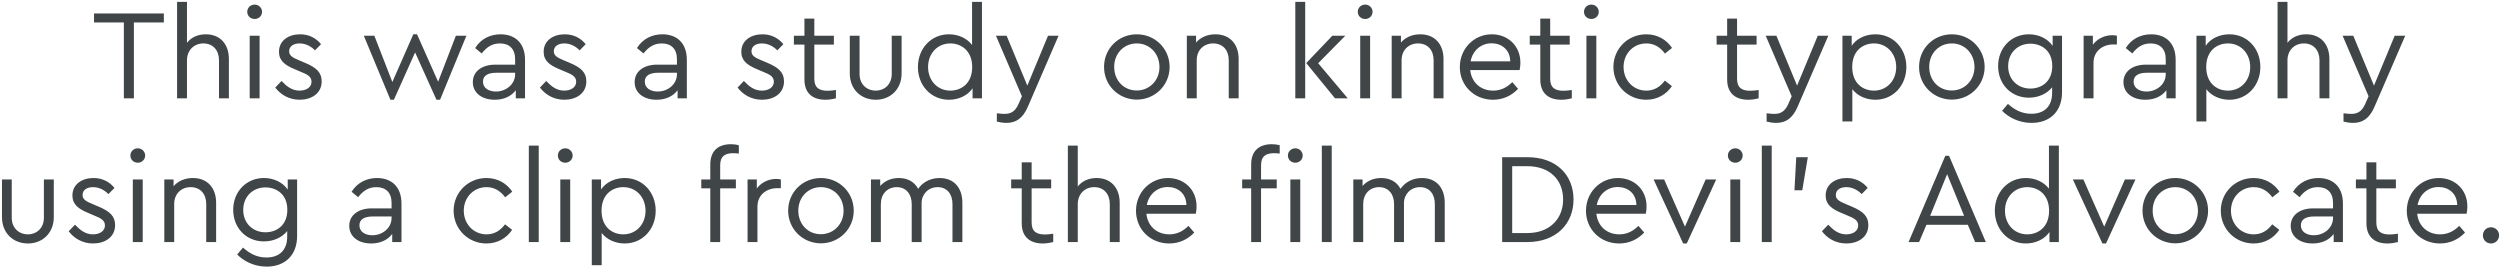 <?xml version="1.0" encoding="UTF-8"?>
<svg width="661px" height="71px" viewBox="0 0 661 71" version="1.1" xmlns="http://www.w3.org/2000/svg" xmlns:xlink="http://www.w3.org/1999/xlink">
    <!-- Generator: Sketch 53.2 (72643) - https://sketchapp.com -->
    <title>ThiswasastudyonkinetictypographyusingaclipfromthefilmDevil’sAdvocate.</title>
    <desc>Created with Sketch.</desc>
    <g id="Page-1" stroke="none" stroke-width="1" fill="none" fill-rule="evenodd">
        <g id="Desktop-HD-Copy-34" transform="translate(-390, -2055)" fill="#404648" fill-rule="nonzero">
            <path d="M433.322,2058.56 L433.322,2060.94 L425.4,2060.94 L425.4,2081 L422.748,2081 L422.748,2060.94 L414.86,2060.94 L414.86,2058.56 L433.322,2058.56 Z M444.399,2064.068 C448.275,2064.068 450.519,2066.754 450.519,2070.596 L450.519,2081 L447.901,2081 L447.901,2070.936 C447.901,2068.318 446.337,2066.482 443.787,2066.482 C441.237,2066.482 439.435,2068.352 439.435,2070.936 L439.435,2081 L436.817,2081 L436.817,2055.5 L439.435,2055.5 L439.435,2066.312 C440.523,2064.918 442.257,2064.068 444.399,2064.068 Z M457.345,2056.214 C458.399,2056.214 459.283,2057.064 459.283,2058.118 C459.283,2059.206 458.399,2060.022 457.345,2060.022 C456.223,2060.022 455.373,2059.206 455.373,2058.118 C455.373,2057.064 456.223,2056.214 457.345,2056.214 Z M458.637,2064.442 L458.637,2081 L456.019,2081 L456.019,2064.442 L458.637,2064.442 Z M469.34,2064.068 C471.72,2064.068 473.59,2065.088 474.882,2066.686 L473.284,2068.318 C472.196,2067.196 470.768,2066.482 469.204,2066.482 C467.64,2066.482 466.45,2067.196 466.45,2068.556 C466.45,2069.678 467.3,2070.222 469.136,2070.97 L470.666,2071.616 C473.658,2072.874 475.052,2074.166 475.052,2076.512 C475.052,2079.742 472.298,2081.374 469.238,2081.374 C466.314,2081.374 464.104,2079.912 462.778,2078.144 L464.444,2076.41 C465.804,2077.838 467.198,2078.96 469.204,2078.96 C470.938,2078.96 472.366,2078.11 472.366,2076.614 C472.366,2075.186 471.142,2074.642 469.476,2073.962 L467.878,2073.282 C465.362,2072.228 463.764,2071.072 463.764,2068.692 C463.764,2065.7 466.314,2064.068 469.34,2064.068 Z M510.533,2064.442 L513.321,2064.442 L506.351,2081.374 L505.399,2081.374 L499.755,2068.862 L494.145,2081.374 L493.227,2081.374 L486.189,2064.442 L488.977,2064.442 L493.737,2076.682 L499.279,2064.068 L500.265,2064.068 L505.841,2076.614 L510.533,2064.442 Z M522.358,2064.068 C526.132,2064.068 528.818,2066.346 528.818,2070.8 L528.818,2081 L526.37,2081 L526.37,2078.858 C525.18,2080.456 523.242,2081.374 520.794,2081.374 C517.462,2081.374 515.014,2079.606 515.014,2076.716 C515.014,2073.928 517.36,2072.092 520.964,2072.092 L526.2,2072.092 L526.2,2070.664 C526.2,2067.876 524.636,2066.482 522.188,2066.482 C520.114,2066.482 518.652,2067.468 517.36,2069.134 L515.626,2067.706 C517.19,2065.19 519.706,2064.068 522.358,2064.068 Z M521.134,2079.198 C523.854,2079.198 526.2,2077.226 526.2,2074.642 L526.2,2074.234 L521.27,2074.234 C518.958,2074.234 517.7,2075.016 517.7,2076.58 C517.7,2078.348 519.298,2079.198 521.134,2079.198 Z M539.317,2064.068 C541.697,2064.068 543.567,2065.088 544.859,2066.686 L543.261,2068.318 C542.173,2067.196 540.745,2066.482 539.181,2066.482 C537.617,2066.482 536.427,2067.196 536.427,2068.556 C536.427,2069.678 537.277,2070.222 539.113,2070.97 L540.643,2071.616 C543.635,2072.874 545.029,2074.166 545.029,2076.512 C545.029,2079.742 542.275,2081.374 539.215,2081.374 C536.291,2081.374 534.081,2079.912 532.755,2078.144 L534.421,2076.41 C535.781,2077.838 537.175,2078.96 539.181,2078.96 C540.915,2078.96 542.343,2078.11 542.343,2076.614 C542.343,2075.186 541.119,2074.642 539.453,2073.962 L537.855,2073.282 C535.339,2072.228 533.741,2071.072 533.741,2068.692 C533.741,2065.7 536.291,2064.068 539.317,2064.068 Z M565.142,2064.068 C568.916,2064.068 571.602,2066.346 571.602,2070.8 L571.602,2081 L569.154,2081 L569.154,2078.858 C567.964,2080.456 566.026,2081.374 563.578,2081.374 C560.246,2081.374 557.798,2079.606 557.798,2076.716 C557.798,2073.928 560.144,2072.092 563.748,2072.092 L568.984,2072.092 L568.984,2070.664 C568.984,2067.876 567.42,2066.482 564.972,2066.482 C562.898,2066.482 561.436,2067.468 560.144,2069.134 L558.41,2067.706 C559.974,2065.19 562.49,2064.068 565.142,2064.068 Z M563.918,2079.198 C566.638,2079.198 568.984,2077.226 568.984,2074.642 L568.984,2074.234 L564.054,2074.234 C561.742,2074.234 560.484,2075.016 560.484,2076.58 C560.484,2078.348 562.082,2079.198 563.918,2079.198 Z M591.58,2064.068 C593.96,2064.068 595.83,2065.088 597.122,2066.686 L595.524,2068.318 C594.436,2067.196 593.008,2066.482 591.444,2066.482 C589.88,2066.482 588.69,2067.196 588.69,2068.556 C588.69,2069.678 589.54,2070.222 591.376,2070.97 L592.906,2071.616 C595.898,2072.874 597.292,2074.166 597.292,2076.512 C597.292,2079.742 594.538,2081.374 591.478,2081.374 C588.554,2081.374 586.344,2079.912 585.018,2078.144 L586.684,2076.41 C588.044,2077.838 589.438,2078.96 591.444,2078.96 C593.178,2078.96 594.606,2078.11 594.606,2076.614 C594.606,2075.186 593.382,2074.642 591.716,2073.962 L590.118,2073.282 C587.602,2072.228 586.004,2071.072 586.004,2068.692 C586.004,2065.7 588.554,2064.068 591.58,2064.068 Z M608.81,2078.994 C609.456,2078.994 610.17,2078.926 611.02,2078.79 L611.02,2081 C610.17,2081.204 609.32,2081.374 608.266,2081.374 C605.002,2081.374 602.69,2079.776 602.69,2076.002 L602.69,2066.788 L599.902,2066.788 L599.902,2064.442 L602.69,2064.442 L602.69,2059.92 L605.308,2059.92 L605.308,2064.442 L610.476,2064.442 L610.476,2066.788 L605.308,2066.788 L605.308,2075.832 C605.308,2078.314 606.736,2078.994 608.81,2078.994 Z M628.387,2064.442 L628.387,2074.404 C628.387,2078.654 625.361,2081.374 621.553,2081.374 C617.677,2081.374 614.685,2078.654 614.685,2074.404 L614.685,2064.442 L617.269,2064.442 L617.269,2074.574 C617.269,2077.294 619.173,2078.96 621.553,2078.96 C623.865,2078.96 625.769,2077.294 625.769,2074.574 L625.769,2064.442 L628.387,2064.442 Z M647.012,2055.5 L649.63,2055.5 L649.63,2081 L647.148,2081 L647.148,2078.348 C645.856,2080.252 643.51,2081.374 640.892,2081.374 C636.166,2081.374 632.698,2077.6 632.698,2072.738 C632.698,2067.842 636.166,2064.068 640.892,2064.068 C643.408,2064.068 645.686,2065.122 647.012,2066.89 L647.012,2055.5 Z M641.266,2078.96 C644.122,2078.96 647.046,2077.09 647.046,2072.738 C647.046,2068.386 644.122,2066.482 641.266,2066.482 C637.9,2066.482 635.384,2069.1 635.384,2072.704 C635.384,2076.308 637.866,2078.96 641.266,2078.96 Z M667.098,2064.442 L669.886,2064.442 L661.726,2083.312 C660.434,2086.27 658.632,2087.494 656.116,2087.494 C655.3,2087.494 654.348,2087.358 653.566,2087.154 L653.566,2084.944 C654.348,2085.046 654.994,2085.114 655.572,2085.114 C657.17,2085.114 658.394,2084.57 659.312,2082.462 L660.196,2080.456 L653.328,2064.442 L656.15,2064.442 L661.624,2077.634 L667.098,2064.442 Z M690.578,2064.068 C695.372,2064.068 699.248,2067.842 699.248,2072.704 C699.248,2077.532 695.372,2081.34 690.544,2081.34 C685.75,2081.306 681.908,2077.566 681.908,2072.704 C681.908,2067.842 685.716,2064.068 690.578,2064.068 Z M690.578,2066.482 C687.11,2066.482 684.56,2069.202 684.594,2072.738 C684.594,2076.24 687.11,2078.926 690.544,2078.926 C693.978,2078.926 696.562,2076.206 696.562,2072.738 C696.562,2069.168 693.978,2066.482 690.578,2066.482 Z M711.344,2064.068 C715.254,2064.068 717.498,2066.754 717.498,2070.596 L717.498,2081 L714.88,2081 L714.88,2070.902 C714.88,2068.284 713.316,2066.482 710.766,2066.482 C708.216,2066.482 706.414,2068.318 706.414,2070.902 L706.414,2081 L703.796,2081 L703.796,2064.442 L706.244,2064.442 L706.244,2066.244 C707.4,2064.884 709.202,2064.068 711.344,2064.068 Z M732.478,2081 L732.478,2055.5 L735.096,2055.5 L735.096,2081 L732.478,2081 Z M738.53,2071.718 L746.35,2081 L742.984,2081 L735.368,2071.684 L742.27,2064.442 L745.704,2064.442 L738.53,2071.718 Z M750.966,2056.214 C752.02,2056.214 752.904,2057.064 752.904,2058.118 C752.904,2059.206 752.02,2060.022 750.966,2060.022 C749.844,2060.022 748.994,2059.206 748.994,2058.118 C748.994,2057.064 749.844,2056.214 750.966,2056.214 Z M752.258,2064.442 L752.258,2081 L749.64,2081 L749.64,2064.442 L752.258,2064.442 Z M765.511,2064.068 C769.421,2064.068 771.665,2066.754 771.665,2070.596 L771.665,2081 L769.047,2081 L769.047,2070.902 C769.047,2068.284 767.483,2066.482 764.933,2066.482 C762.383,2066.482 760.581,2068.318 760.581,2070.902 L760.581,2081 L757.963,2081 L757.963,2064.442 L760.411,2064.442 L760.411,2066.244 C761.567,2064.884 763.369,2064.068 765.511,2064.068 Z M791.99,2071.548 C791.99,2072.432 791.854,2073.214 791.786,2073.52 L778.73,2073.52 C779.07,2076.818 781.518,2078.96 784.782,2078.96 C786.856,2078.96 788.488,2078.076 789.848,2076.716 L791.378,2078.484 C789.712,2080.252 787.468,2081.374 784.748,2081.374 C779.75,2081.374 775.976,2077.6 775.976,2072.738 C775.976,2067.91 779.682,2064.068 784.442,2064.068 C788.692,2064.068 791.99,2067.128 791.99,2071.548 Z M784.374,2066.448 C781.586,2066.448 779.376,2068.352 778.832,2071.208 L789.304,2071.208 C789.27,2068.148 787.026,2066.448 784.374,2066.448 Z M803.372,2078.994 C804.018,2078.994 804.732,2078.926 805.582,2078.79 L805.582,2081 C804.732,2081.204 803.882,2081.374 802.828,2081.374 C799.564,2081.374 797.252,2079.776 797.252,2076.002 L797.252,2066.788 L794.464,2066.788 L794.464,2064.442 L797.252,2064.442 L797.252,2059.92 L799.87,2059.92 L799.87,2064.442 L805.038,2064.442 L805.038,2066.788 L799.87,2066.788 L799.87,2075.832 C799.87,2078.314 801.298,2078.994 803.372,2078.994 Z M810.777,2056.214 C811.831,2056.214 812.715,2057.064 812.715,2058.118 C812.715,2059.206 811.831,2060.022 810.777,2060.022 C809.655,2060.022 808.805,2059.206 808.805,2058.118 C808.805,2057.064 809.655,2056.214 810.777,2056.214 Z M812.069,2064.442 L812.069,2081 L809.451,2081 L809.451,2064.442 L812.069,2064.442 Z M825.254,2064.068 C828.246,2064.068 830.626,2065.496 832.088,2067.672 L830.218,2069.168 C828.994,2067.536 827.43,2066.482 825.288,2066.482 C821.82,2066.482 819.27,2069.236 819.27,2072.704 C819.27,2076.206 821.82,2078.96 825.288,2078.96 C827.396,2078.96 828.96,2077.94 830.184,2076.308 L832.054,2077.77 C830.592,2079.946 828.212,2081.374 825.254,2081.374 C820.426,2081.374 816.584,2077.566 816.584,2072.704 C816.584,2067.876 820.426,2064.068 825.254,2064.068 Z M852.779,2078.994 C853.425,2078.994 854.139,2078.926 854.989,2078.79 L854.989,2081 C854.139,2081.204 853.289,2081.374 852.235,2081.374 C848.971,2081.374 846.659,2079.776 846.659,2076.002 L846.659,2066.788 L843.871,2066.788 L843.871,2064.442 L846.659,2064.442 L846.659,2059.92 L849.277,2059.92 L849.277,2064.442 L854.445,2064.442 L854.445,2066.788 L849.277,2066.788 L849.277,2075.832 C849.277,2078.314 850.705,2078.994 852.779,2078.994 Z M870.622,2064.442 L873.41,2064.442 L865.25,2083.312 C863.958,2086.27 862.156,2087.494 859.64,2087.494 C858.824,2087.494 857.872,2087.358 857.09,2087.154 L857.09,2084.944 C857.872,2085.046 858.518,2085.114 859.096,2085.114 C860.694,2085.114 861.918,2084.57 862.836,2082.462 L863.72,2080.456 L856.852,2064.442 L859.674,2064.442 L865.148,2077.634 L870.622,2064.442 Z M885.846,2064.068 C890.606,2064.068 894.04,2067.842 894.04,2072.704 C894.04,2077.6 890.572,2081.374 885.846,2081.374 C883.398,2081.374 881.086,2080.354 879.76,2078.586 L879.76,2087.12 L877.142,2087.12 L877.142,2064.442 L879.59,2064.442 L879.59,2067.094 C880.882,2065.19 883.228,2064.068 885.846,2064.068 Z M885.472,2078.96 C888.838,2078.96 891.354,2076.342 891.354,2072.738 C891.354,2069.134 888.872,2066.482 885.472,2066.482 C882.616,2066.482 879.726,2068.352 879.726,2072.704 C879.726,2077.056 882.582,2078.96 885.472,2078.96 Z M906.069,2064.068 C910.863,2064.068 914.739,2067.842 914.739,2072.704 C914.739,2077.532 910.863,2081.34 906.035,2081.34 C901.241,2081.306 897.399,2077.566 897.399,2072.704 C897.399,2067.842 901.207,2064.068 906.069,2064.068 Z M906.069,2066.482 C902.601,2066.482 900.051,2069.202 900.085,2072.738 C900.085,2076.24 902.601,2078.926 906.035,2078.926 C909.469,2078.926 912.053,2076.206 912.053,2072.738 C912.053,2069.168 909.469,2066.482 906.069,2066.482 Z M932.718,2064.442 L935.2,2064.442 L935.2,2079.402 C935.2,2084.502 931.97,2087.494 927.142,2087.494 C923.674,2087.494 920.988,2085.93 919.356,2084.298 L920.886,2082.462 C922.484,2083.856 924.354,2085.08 927.074,2085.08 C930.44,2085.08 932.582,2083.21 932.582,2079.538 L932.582,2078.076 C931.222,2079.81 928.91,2080.83 926.428,2080.83 C921.77,2080.83 918.302,2077.294 918.302,2072.466 C918.302,2067.672 921.77,2064.068 926.428,2064.068 C929.046,2064.068 931.426,2065.224 932.718,2067.128 L932.718,2064.442 Z M926.836,2078.416 C929.726,2078.416 932.616,2076.614 932.616,2072.466 C932.616,2068.318 929.692,2066.55 926.836,2066.55 C923.47,2066.55 920.954,2068.998 920.954,2072.5 C920.954,2076.002 923.47,2078.416 926.836,2078.416 Z M948.487,2064.306 C949.031,2064.306 949.371,2064.374 949.711,2064.442 L949.711,2066.754 L948.725,2066.754 C946.039,2066.754 943.523,2068.454 943.523,2071.616 L943.523,2081 L940.905,2081 L940.905,2064.442 L943.353,2064.442 L943.353,2066.822 C944.577,2065.19 946.515,2064.306 948.487,2064.306 Z M958.781,2064.068 C962.555,2064.068 965.241,2066.346 965.241,2070.8 L965.241,2081 L962.793,2081 L962.793,2078.858 C961.603,2080.456 959.665,2081.374 957.217,2081.374 C953.885,2081.374 951.437,2079.606 951.437,2076.716 C951.437,2073.928 953.783,2072.092 957.387,2072.092 L962.623,2072.092 L962.623,2070.664 C962.623,2067.876 961.059,2066.482 958.611,2066.482 C956.537,2066.482 955.075,2067.468 953.783,2069.134 L952.049,2067.706 C953.613,2065.19 956.129,2064.068 958.781,2064.068 Z M957.557,2079.198 C960.277,2079.198 962.623,2077.226 962.623,2074.642 L962.623,2074.234 L957.693,2074.234 C955.381,2074.234 954.123,2075.016 954.123,2076.58 C954.123,2078.348 955.721,2079.198 957.557,2079.198 Z M979.446,2064.068 C984.206,2064.068 987.64,2067.842 987.64,2072.704 C987.64,2077.6 984.172,2081.374 979.446,2081.374 C976.998,2081.374 974.686,2080.354 973.36,2078.586 L973.36,2087.12 L970.742,2087.12 L970.742,2064.442 L973.19,2064.442 L973.19,2067.094 C974.482,2065.19 976.828,2064.068 979.446,2064.068 Z M979.072,2078.96 C982.438,2078.96 984.954,2076.342 984.954,2072.738 C984.954,2069.134 982.472,2066.482 979.072,2066.482 C976.216,2066.482 973.326,2068.352 973.326,2072.704 C973.326,2077.056 976.182,2078.96 979.072,2078.96 Z M999.771,2064.068 C1003.647,2064.068 1005.891,2066.754 1005.891,2070.596 L1005.891,2081 L1003.273,2081 L1003.273,2070.936 C1003.273,2068.318 1001.709,2066.482 999.159,2066.482 C996.609,2066.482 994.807,2068.352 994.807,2070.936 L994.807,2081 L992.189,2081 L992.189,2055.5 L994.807,2055.5 L994.807,2066.312 C995.895,2064.918 997.629,2064.068 999.771,2064.068 Z M1023.155,2064.442 L1025.943,2064.442 L1017.783,2083.312 C1016.491,2086.27 1014.689,2087.494 1012.173,2087.494 C1011.357,2087.494 1010.405,2087.358 1009.623,2087.154 L1009.623,2084.944 C1010.405,2085.046 1011.051,2085.114 1011.629,2085.114 C1013.227,2085.114 1014.451,2084.57 1015.369,2082.462 L1016.253,2080.456 L1009.385,2064.442 L1012.207,2064.442 L1017.681,2077.634 L1023.155,2064.442 Z M404.223,2102.442 L404.223,2112.404 C404.223,2116.654 401.197,2119.374 397.389,2119.374 C393.513,2119.374 390.521,2116.654 390.521,2112.404 L390.521,2102.442 L393.105,2102.442 L393.105,2112.574 C393.105,2115.294 395.009,2116.96 397.389,2116.96 C399.701,2116.96 401.605,2115.294 401.605,2112.574 L401.605,2102.442 L404.223,2102.442 Z M414.722,2102.068 C417.102,2102.068 418.972,2103.088 420.264,2104.686 L418.666,2106.318 C417.578,2105.196 416.15,2104.482 414.586,2104.482 C413.022,2104.482 411.832,2105.196 411.832,2106.556 C411.832,2107.678 412.682,2108.222 414.518,2108.97 L416.048,2109.616 C419.04,2110.874 420.434,2112.166 420.434,2114.512 C420.434,2117.742 417.68,2119.374 414.62,2119.374 C411.696,2119.374 409.486,2117.912 408.16,2116.144 L409.826,2114.41 C411.186,2115.838 412.58,2116.96 414.586,2116.96 C416.32,2116.96 417.748,2116.11 417.748,2114.614 C417.748,2113.186 416.524,2112.642 414.858,2111.962 L413.26,2111.282 C410.744,2110.228 409.146,2109.072 409.146,2106.692 C409.146,2103.7 411.696,2102.068 414.722,2102.068 Z M426.444,2094.214 C427.498,2094.214 428.382,2095.064 428.382,2096.118 C428.382,2097.206 427.498,2098.022 426.444,2098.022 C425.322,2098.022 424.472,2097.206 424.472,2096.118 C424.472,2095.064 425.322,2094.214 426.444,2094.214 Z M427.736,2102.442 L427.736,2119 L425.118,2119 L425.118,2102.442 L427.736,2102.442 Z M440.989,2102.068 C444.899,2102.068 447.143,2104.754 447.143,2108.596 L447.143,2119 L444.525,2119 L444.525,2108.902 C444.525,2106.284 442.961,2104.482 440.411,2104.482 C437.861,2104.482 436.059,2106.318 436.059,2108.902 L436.059,2119 L433.441,2119 L433.441,2102.442 L435.889,2102.442 L435.889,2104.244 C437.045,2102.884 438.847,2102.068 440.989,2102.068 Z M466.074,2102.442 L468.556,2102.442 L468.556,2117.402 C468.556,2122.502 465.326,2125.494 460.498,2125.494 C457.03,2125.494 454.344,2123.93 452.712,2122.298 L454.242,2120.462 C455.84,2121.856 457.71,2123.08 460.43,2123.08 C463.796,2123.08 465.938,2121.21 465.938,2117.538 L465.938,2116.076 C464.578,2117.81 462.266,2118.83 459.784,2118.83 C455.126,2118.83 451.658,2115.294 451.658,2110.466 C451.658,2105.672 455.126,2102.068 459.784,2102.068 C462.402,2102.068 464.782,2103.224 466.074,2105.128 L466.074,2102.442 Z M460.192,2116.416 C463.082,2116.416 465.972,2114.614 465.972,2110.466 C465.972,2106.318 463.048,2104.55 460.192,2104.55 C456.826,2104.55 454.31,2106.998 454.31,2110.5 C454.31,2114.002 456.826,2116.416 460.192,2116.416 Z M489.689,2102.068 C493.463,2102.068 496.149,2104.346 496.149,2108.8 L496.149,2119 L493.701,2119 L493.701,2116.858 C492.511,2118.456 490.573,2119.374 488.125,2119.374 C484.793,2119.374 482.345,2117.606 482.345,2114.716 C482.345,2111.928 484.691,2110.092 488.295,2110.092 L493.531,2110.092 L493.531,2108.664 C493.531,2105.876 491.967,2104.482 489.519,2104.482 C487.445,2104.482 485.983,2105.468 484.691,2107.134 L482.957,2105.706 C484.521,2103.19 487.037,2102.068 489.689,2102.068 Z M488.465,2117.198 C491.185,2117.198 493.531,2115.226 493.531,2112.642 L493.531,2112.234 L488.601,2112.234 C486.289,2112.234 485.031,2113.016 485.031,2114.58 C485.031,2116.348 486.629,2117.198 488.465,2117.198 Z M518.608,2102.068 C521.6,2102.068 523.98,2103.496 525.442,2105.672 L523.572,2107.168 C522.348,2105.536 520.784,2104.482 518.642,2104.482 C515.174,2104.482 512.624,2107.236 512.624,2110.704 C512.624,2114.206 515.174,2116.96 518.642,2116.96 C520.75,2116.96 522.314,2115.94 523.538,2114.308 L525.408,2115.77 C523.946,2117.946 521.566,2119.374 518.608,2119.374 C513.78,2119.374 509.938,2115.566 509.938,2110.704 C509.938,2105.876 513.78,2102.068 518.608,2102.068 Z M532.439,2093.5 L532.439,2119 L529.821,2119 L529.821,2093.5 L532.439,2093.5 Z M539.47,2094.214 C540.524,2094.214 541.408,2095.064 541.408,2096.118 C541.408,2097.206 540.524,2098.022 539.47,2098.022 C538.348,2098.022 537.498,2097.206 537.498,2096.118 C537.498,2095.064 538.348,2094.214 539.47,2094.214 Z M540.762,2102.442 L540.762,2119 L538.144,2119 L538.144,2102.442 L540.762,2102.442 Z M555.171,2102.068 C559.931,2102.068 563.365,2105.842 563.365,2110.704 C563.365,2115.6 559.897,2119.374 555.171,2119.374 C552.723,2119.374 550.411,2118.354 549.085,2116.586 L549.085,2125.12 L546.467,2125.12 L546.467,2102.442 L548.915,2102.442 L548.915,2105.094 C550.207,2103.19 552.553,2102.068 555.171,2102.068 Z M554.797,2116.96 C558.163,2116.96 560.679,2114.342 560.679,2110.738 C560.679,2107.134 558.197,2104.482 554.797,2104.482 C551.941,2104.482 549.051,2106.352 549.051,2110.704 C549.051,2115.056 551.907,2116.96 554.797,2116.96 Z M583.886,2095.506 C581.846,2095.506 580.418,2096.186 580.418,2098.668 L580.418,2102.442 L584.566,2102.442 L584.566,2104.788 L580.418,2104.788 L580.418,2119 L577.8,2119 L577.8,2104.788 L575.42,2104.788 L575.42,2102.442 L577.8,2102.442 L577.8,2098.498 C577.8,2094.724 580.078,2093.126 583.274,2093.126 C584.09,2093.126 584.736,2093.228 585.348,2093.398 L585.348,2095.608 C584.804,2095.54 584.328,2095.506 583.886,2095.506 Z M595.235,2102.306 C595.779,2102.306 596.119,2102.374 596.459,2102.442 L596.459,2104.754 L595.473,2104.754 C592.787,2104.754 590.271,2106.454 590.271,2109.616 L590.271,2119 L587.653,2119 L587.653,2102.442 L590.101,2102.442 L590.101,2104.822 C591.325,2103.19 593.263,2102.306 595.235,2102.306 Z M607.059,2102.068 C611.853,2102.068 615.729,2105.842 615.729,2110.704 C615.729,2115.532 611.853,2119.34 607.025,2119.34 C602.231,2119.306 598.389,2115.566 598.389,2110.704 C598.389,2105.842 602.197,2102.068 607.059,2102.068 Z M607.059,2104.482 C603.591,2104.482 601.041,2107.202 601.075,2110.738 C601.075,2114.24 603.591,2116.926 607.025,2116.926 C610.459,2116.926 613.043,2114.206 613.043,2110.738 C613.043,2107.168 610.459,2104.482 607.059,2104.482 Z M638.434,2102.068 C642.31,2102.068 644.452,2104.754 644.452,2108.596 L644.452,2119 L641.834,2119 L641.834,2108.936 C641.834,2106.318 640.406,2104.482 637.924,2104.482 C635.408,2104.482 633.674,2106.386 633.674,2108.698 L633.674,2119 L631.056,2119 L631.056,2108.936 C631.056,2106.318 629.56,2104.482 627.112,2104.482 C624.596,2104.482 622.896,2106.318 622.896,2108.936 L622.896,2119 L620.278,2119 L620.278,2102.442 L622.726,2102.442 L622.726,2104.176 C623.882,2102.85 625.582,2102.068 627.656,2102.068 C630.138,2102.068 631.838,2103.19 632.756,2104.924 C633.912,2103.258 635.884,2102.068 638.434,2102.068 Z M666.265,2116.994 C666.911,2116.994 667.625,2116.926 668.475,2116.79 L668.475,2119 C667.625,2119.204 666.775,2119.374 665.721,2119.374 C662.457,2119.374 660.145,2117.776 660.145,2114.002 L660.145,2104.788 L657.357,2104.788 L657.357,2102.442 L660.145,2102.442 L660.145,2097.92 L662.763,2097.92 L662.763,2102.442 L667.931,2102.442 L667.931,2104.788 L662.763,2104.788 L662.763,2113.832 C662.763,2116.314 664.191,2116.994 666.265,2116.994 Z M679.926,2102.068 C683.802,2102.068 686.046,2104.754 686.046,2108.596 L686.046,2119 L683.428,2119 L683.428,2108.936 C683.428,2106.318 681.864,2104.482 679.314,2104.482 C676.764,2104.482 674.962,2106.352 674.962,2108.936 L674.962,2119 L672.344,2119 L672.344,2093.5 L674.962,2093.5 L674.962,2104.312 C676.05,2102.918 677.784,2102.068 679.926,2102.068 Z M706.371,2109.548 C706.371,2110.432 706.235,2111.214 706.167,2111.52 L693.111,2111.52 C693.451,2114.818 695.899,2116.96 699.163,2116.96 C701.237,2116.96 702.869,2116.076 704.229,2114.716 L705.759,2116.484 C704.093,2118.252 701.849,2119.374 699.129,2119.374 C694.131,2119.374 690.357,2115.6 690.357,2110.738 C690.357,2105.91 694.063,2102.068 698.823,2102.068 C703.073,2102.068 706.371,2105.128 706.371,2109.548 Z M698.755,2104.448 C695.967,2104.448 693.757,2106.352 693.213,2109.208 L703.685,2109.208 C703.651,2106.148 701.407,2104.448 698.755,2104.448 Z M726.892,2095.506 C724.852,2095.506 723.424,2096.186 723.424,2098.668 L723.424,2102.442 L727.572,2102.442 L727.572,2104.788 L723.424,2104.788 L723.424,2119 L720.806,2119 L720.806,2104.788 L718.426,2104.788 L718.426,2102.442 L720.806,2102.442 L720.806,2098.498 C720.806,2094.724 723.084,2093.126 726.28,2093.126 C727.096,2093.126 727.742,2093.228 728.354,2093.398 L728.354,2095.608 C727.81,2095.54 727.334,2095.506 726.892,2095.506 Z M732.495,2094.214 C733.549,2094.214 734.433,2095.064 734.433,2096.118 C734.433,2097.206 733.549,2098.022 732.495,2098.022 C731.373,2098.022 730.523,2097.206 730.523,2096.118 C730.523,2095.064 731.373,2094.214 732.495,2094.214 Z M733.787,2102.442 L733.787,2119 L731.169,2119 L731.169,2102.442 L733.787,2102.442 Z M742.109,2093.5 L742.109,2119 L739.491,2119 L739.491,2093.5 L742.109,2093.5 Z M765.97,2102.068 C769.846,2102.068 771.988,2104.754 771.988,2108.596 L771.988,2119 L769.37,2119 L769.37,2108.936 C769.37,2106.318 767.942,2104.482 765.46,2104.482 C762.944,2104.482 761.21,2106.386 761.21,2108.698 L761.21,2119 L758.592,2119 L758.592,2108.936 C758.592,2106.318 757.096,2104.482 754.648,2104.482 C752.132,2104.482 750.432,2106.318 750.432,2108.936 L750.432,2119 L747.814,2119 L747.814,2102.442 L750.262,2102.442 L750.262,2104.176 C751.418,2102.85 753.118,2102.068 755.192,2102.068 C757.674,2102.068 759.374,2103.19 760.292,2104.924 C761.448,2103.258 763.42,2102.068 765.97,2102.068 Z M793.835,2096.56 C801.451,2096.56 806.041,2101.218 806.041,2107.746 C806.041,2114.172 801.451,2119 793.835,2119 L787.171,2119 L787.171,2096.56 L793.835,2096.56 Z M793.801,2098.94 L789.823,2098.94 L789.823,2116.62 L793.801,2116.62 C799.819,2116.62 803.287,2112.778 803.287,2107.746 C803.287,2102.612 799.819,2098.94 793.801,2098.94 Z M825.346,2109.548 C825.346,2110.432 825.21,2111.214 825.142,2111.52 L812.086,2111.52 C812.426,2114.818 814.874,2116.96 818.138,2116.96 C820.212,2116.96 821.844,2116.076 823.204,2114.716 L824.734,2116.484 C823.068,2118.252 820.824,2119.374 818.104,2119.374 C813.106,2119.374 809.332,2115.6 809.332,2110.738 C809.332,2105.91 813.038,2102.068 817.798,2102.068 C822.048,2102.068 825.346,2105.128 825.346,2109.548 Z M817.73,2104.448 C814.942,2104.448 812.732,2106.352 812.188,2109.208 L822.66,2109.208 C822.626,2106.148 820.382,2104.448 817.73,2104.448 Z M840.979,2102.442 L843.767,2102.442 L835.981,2119.374 L835.029,2119.374 L827.209,2102.442 L829.997,2102.442 L835.505,2114.92 L840.979,2102.442 Z M848.825,2094.214 C849.879,2094.214 850.763,2095.064 850.763,2096.118 C850.763,2097.206 849.879,2098.022 848.825,2098.022 C847.703,2098.022 846.853,2097.206 846.853,2096.118 C846.853,2095.064 847.703,2094.214 848.825,2094.214 Z M850.117,2102.442 L850.117,2119 L847.499,2119 L847.499,2102.442 L850.117,2102.442 Z M858.44,2093.5 L858.44,2119 L855.822,2119 L855.822,2093.5 L858.44,2093.5 Z M867.987,2096.56 L866.525,2105.298 L864.451,2105.298 L864.927,2096.56 L867.987,2096.56 Z M878.281,2102.068 C880.661,2102.068 882.531,2103.088 883.823,2104.686 L882.225,2106.318 C881.137,2105.196 879.709,2104.482 878.145,2104.482 C876.581,2104.482 875.391,2105.196 875.391,2106.556 C875.391,2107.678 876.241,2108.222 878.077,2108.97 L879.607,2109.616 C882.599,2110.874 883.993,2112.166 883.993,2114.512 C883.993,2117.742 881.239,2119.374 878.179,2119.374 C875.255,2119.374 873.045,2117.912 871.719,2116.144 L873.385,2114.41 C874.745,2115.838 876.139,2116.96 878.145,2116.96 C879.879,2116.96 881.307,2116.11 881.307,2114.614 C881.307,2113.186 880.083,2112.642 878.417,2111.962 L876.819,2111.282 C874.303,2110.228 872.705,2109.072 872.705,2106.692 C872.705,2103.7 875.255,2102.068 878.281,2102.068 Z M912.233,2119 L910.295,2114.444 L899.347,2114.444 L897.409,2119 L894.621,2119 L904.345,2096.186 L905.331,2096.186 L915.055,2119 L912.233,2119 Z M909.309,2112.064 L904.821,2101.048 L900.333,2112.064 L909.309,2112.064 Z M931.742,2093.5 L934.36,2093.5 L934.36,2119 L931.878,2119 L931.878,2116.348 C930.586,2118.252 928.24,2119.374 925.622,2119.374 C920.896,2119.374 917.428,2115.6 917.428,2110.738 C917.428,2105.842 920.896,2102.068 925.622,2102.068 C928.138,2102.068 930.416,2103.122 931.742,2104.89 L931.742,2093.5 Z M925.996,2116.96 C928.852,2116.96 931.776,2115.09 931.776,2110.738 C931.776,2106.386 928.852,2104.482 925.996,2104.482 C922.63,2104.482 920.114,2107.1 920.114,2110.704 C920.114,2114.308 922.596,2116.96 925.996,2116.96 Z M951.828,2102.442 L954.616,2102.442 L946.83,2119.374 L945.878,2119.374 L938.058,2102.442 L940.846,2102.442 L946.354,2114.92 L951.828,2102.442 Z M965.149,2102.068 C969.943,2102.068 973.819,2105.842 973.819,2110.704 C973.819,2115.532 969.943,2119.34 965.115,2119.34 C960.321,2119.306 956.479,2115.566 956.479,2110.704 C956.479,2105.842 960.287,2102.068 965.149,2102.068 Z M965.149,2104.482 C961.681,2104.482 959.131,2107.202 959.165,2110.738 C959.165,2114.24 961.681,2116.926 965.115,2116.926 C968.549,2116.926 971.133,2114.206 971.133,2110.738 C971.133,2107.168 968.549,2104.482 965.149,2104.482 Z M985.848,2102.068 C988.84,2102.068 991.22,2103.496 992.682,2105.672 L990.812,2107.168 C989.588,2105.536 988.024,2104.482 985.882,2104.482 C982.414,2104.482 979.864,2107.236 979.864,2110.704 C979.864,2114.206 982.414,2116.96 985.882,2116.96 C987.99,2116.96 989.554,2115.94 990.778,2114.308 L992.648,2115.77 C991.186,2117.946 988.806,2119.374 985.848,2119.374 C981.02,2119.374 977.178,2115.566 977.178,2110.704 C977.178,2105.876 981.02,2102.068 985.848,2102.068 Z M1003.01,2102.068 C1006.784,2102.068 1009.47,2104.346 1009.47,2108.8 L1009.47,2119 L1007.022,2119 L1007.022,2116.858 C1005.832,2118.456 1003.894,2119.374 1001.446,2119.374 C998.114,2119.374 995.666,2117.606 995.666,2114.716 C995.666,2111.928 998.012,2110.092 1001.616,2110.092 L1006.852,2110.092 L1006.852,2108.664 C1006.852,2105.876 1005.288,2104.482 1002.84,2104.482 C1000.766,2104.482 999.304,2105.468 998.012,2107.134 L996.278,2105.706 C997.842,2103.19 1000.358,2102.068 1003.01,2102.068 Z M1001.786,2117.198 C1004.506,2117.198 1006.852,2115.226 1006.852,2112.642 L1006.852,2112.234 L1001.922,2112.234 C999.61,2112.234 998.352,2113.016 998.352,2114.58 C998.352,2116.348 999.95,2117.198 1001.786,2117.198 Z M1021.805,2116.994 C1022.451,2116.994 1023.165,2116.926 1024.015,2116.79 L1024.015,2119 C1023.165,2119.204 1022.315,2119.374 1021.261,2119.374 C1017.997,2119.374 1015.685,2117.776 1015.685,2114.002 L1015.685,2104.788 L1012.897,2104.788 L1012.897,2102.442 L1015.685,2102.442 L1015.685,2097.92 L1018.303,2097.92 L1018.303,2102.442 L1023.471,2102.442 L1023.471,2104.788 L1018.303,2104.788 L1018.303,2113.832 C1018.303,2116.314 1019.731,2116.994 1021.805,2116.994 Z M1042.368,2109.548 C1042.368,2110.432 1042.232,2111.214 1042.164,2111.52 L1029.108,2111.52 C1029.448,2114.818 1031.896,2116.96 1035.16,2116.96 C1037.234,2116.96 1038.866,2116.076 1040.226,2114.716 L1041.756,2116.484 C1040.09,2118.252 1037.846,2119.374 1035.126,2119.374 C1030.128,2119.374 1026.354,2115.6 1026.354,2110.738 C1026.354,2105.91 1030.06,2102.068 1034.82,2102.068 C1039.07,2102.068 1042.368,2105.128 1042.368,2109.548 Z M1034.752,2104.448 C1031.964,2104.448 1029.754,2106.352 1029.21,2109.208 L1039.682,2109.208 C1039.648,2106.148 1037.404,2104.448 1034.752,2104.448 Z M1048.616,2115.09 C1049.772,2115.09 1050.758,2115.974 1050.758,2117.232 C1050.758,2118.49 1049.772,2119.374 1048.616,2119.374 C1047.46,2119.374 1046.474,2118.49 1046.474,2117.232 C1046.474,2115.974 1047.46,2115.09 1048.616,2115.09 Z" id="ThiswasastudyonkinetictypographyusingaclipfromthefilmDevil’sAdvocate."></path>
        </g>
    </g>
</svg>